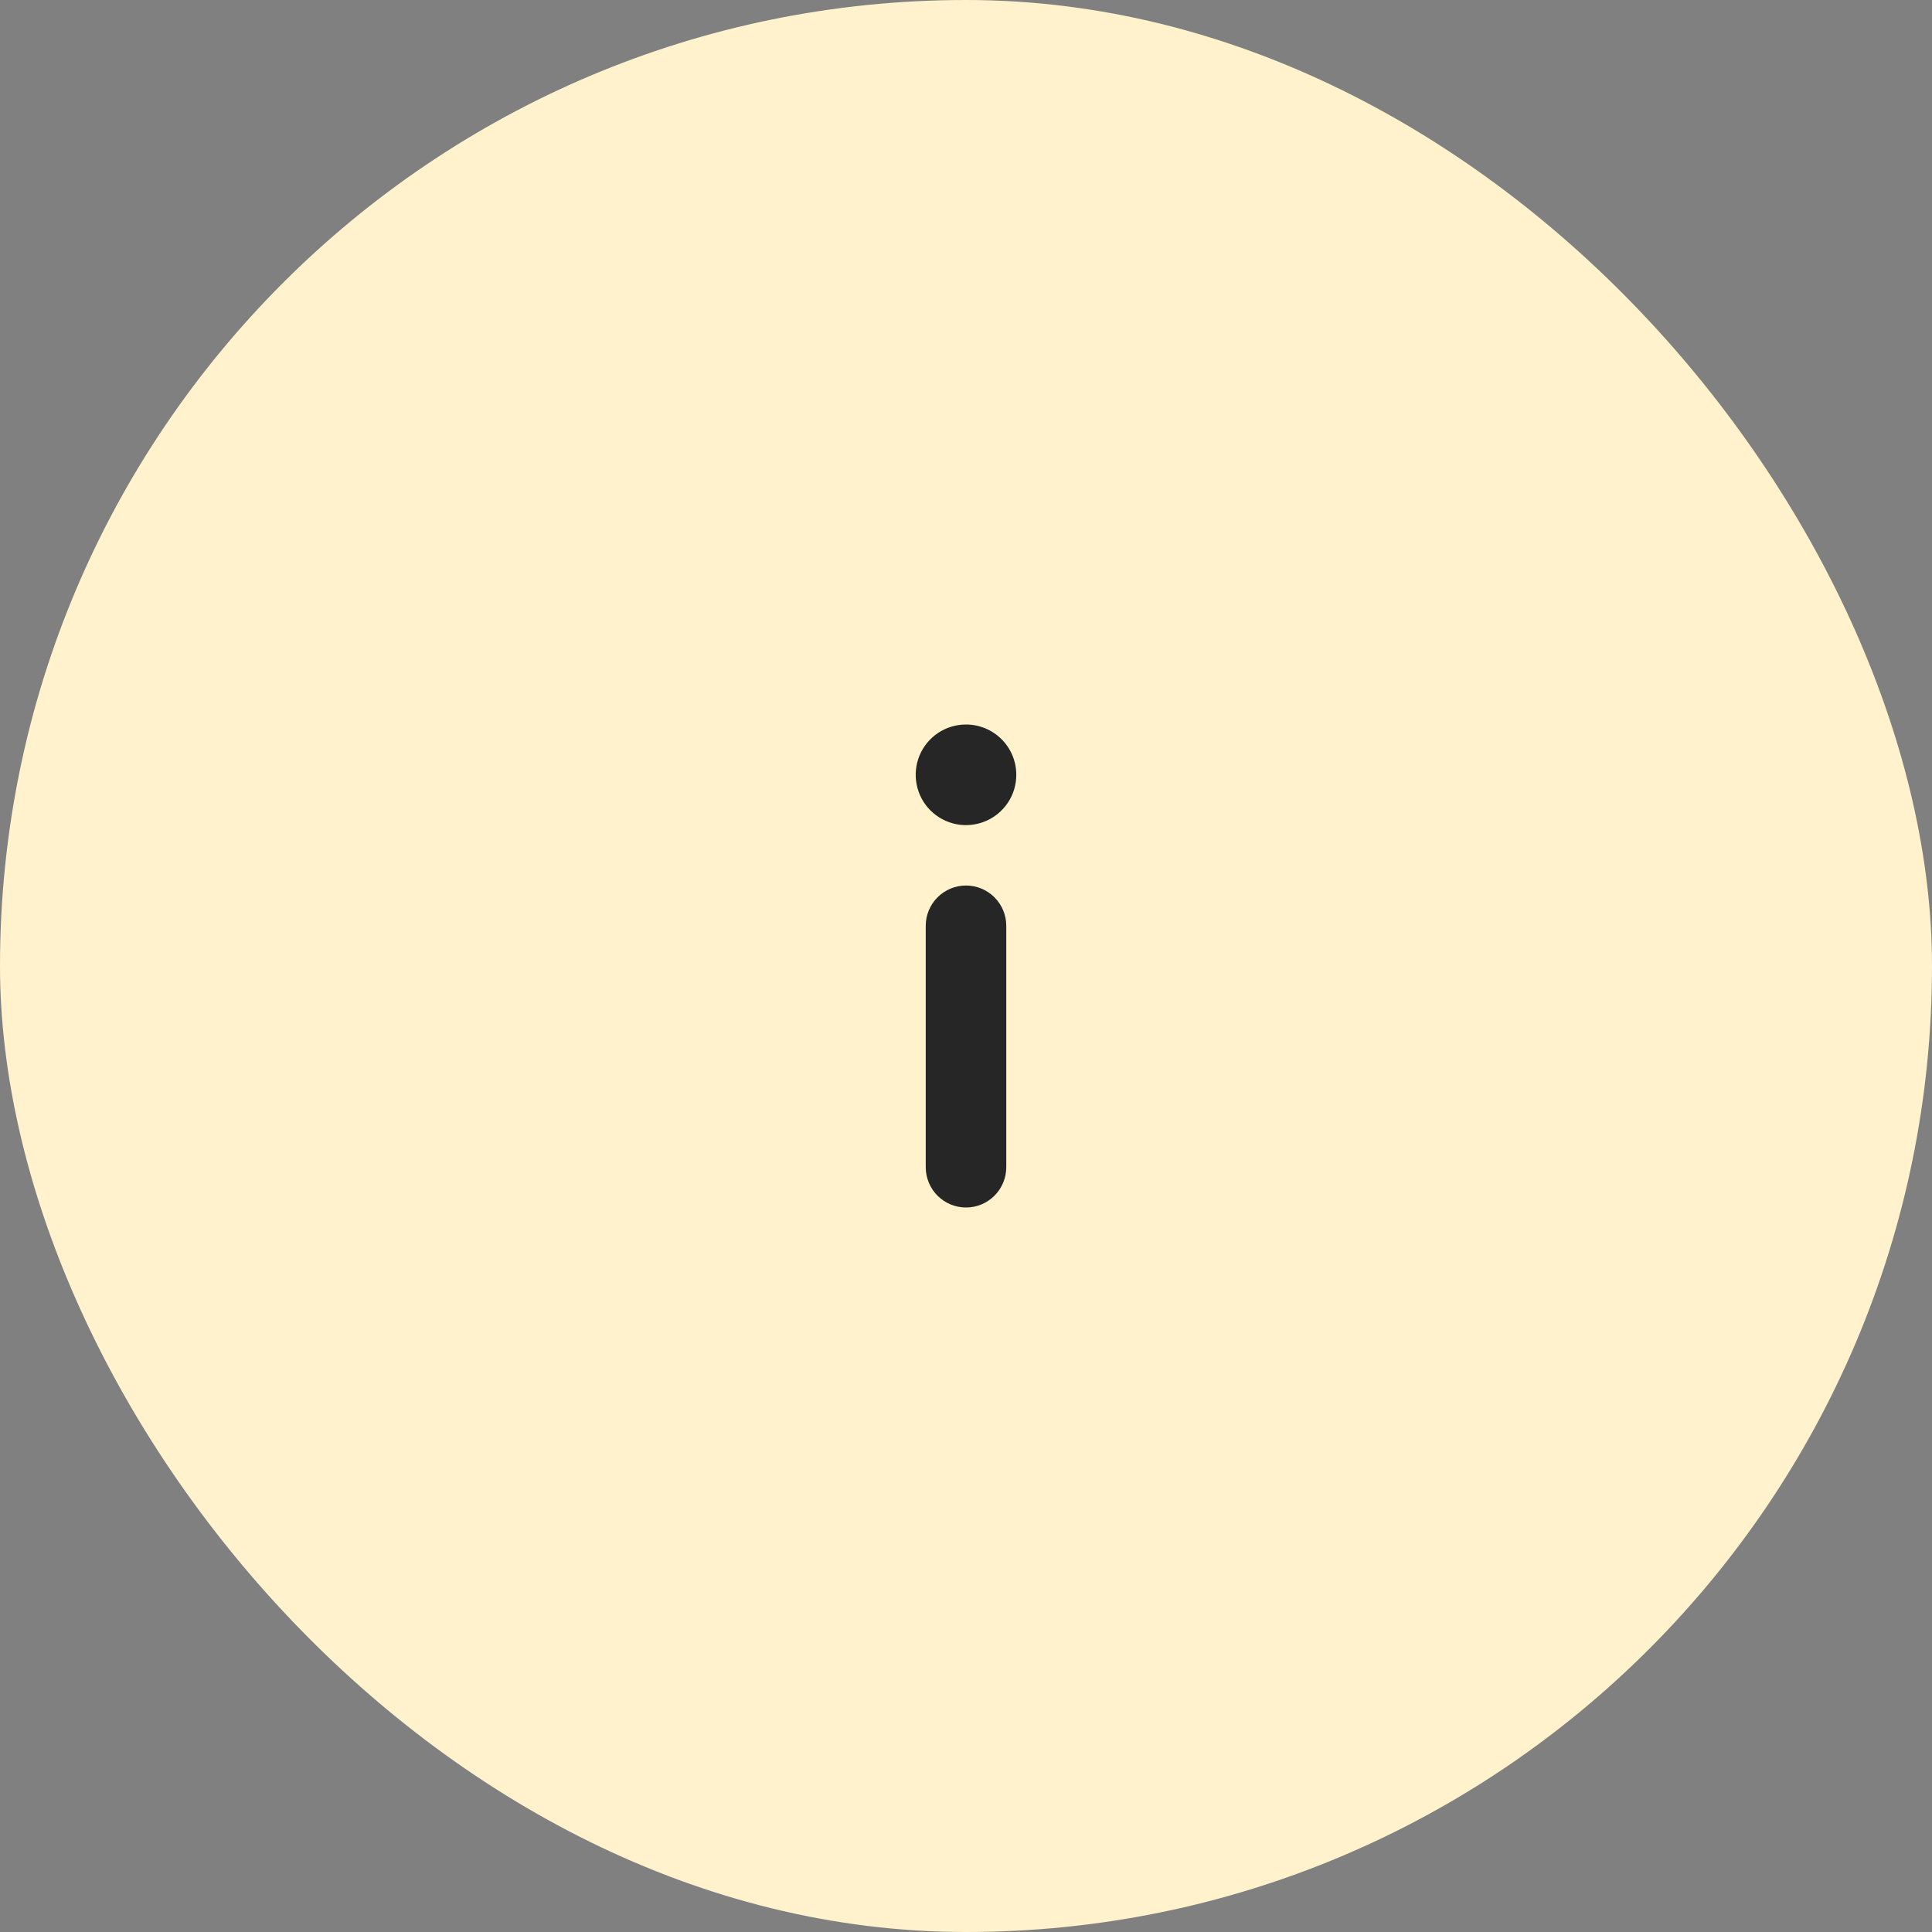 <svg width="32" height="32" viewBox="0 0 32 32" fill="none" xmlns="http://www.w3.org/2000/svg">
<rect x="0" y="0" width="32" height="32" fill="#808080" stroke="none"/>
<rect width="32" height="32" rx="16" fill="#FFF2CC"/>
<path d="M16 14.667C15.823 14.667 15.654 14.737 15.529 14.862C15.404 14.987 15.333 15.156 15.333 15.333V19.333C15.333 19.51 15.404 19.68 15.529 19.805C15.654 19.93 15.823 20 16 20C16.177 20 16.346 19.93 16.471 19.805C16.596 19.68 16.667 19.51 16.667 19.333V15.333C16.667 15.156 16.596 14.987 16.471 14.862C16.346 14.737 16.177 14.667 16 14.667ZM16 12C15.835 12 15.674 12.049 15.537 12.14C15.4 12.232 15.293 12.362 15.23 12.514C15.167 12.667 15.151 12.834 15.183 12.996C15.215 13.158 15.294 13.306 15.411 13.423C15.527 13.539 15.676 13.618 15.838 13.651C15.999 13.683 16.167 13.666 16.319 13.603C16.471 13.54 16.601 13.433 16.693 13.296C16.785 13.159 16.833 12.998 16.833 12.833C16.833 12.612 16.746 12.4 16.589 12.244C16.433 12.088 16.221 12 16 12Z" fill="#262626"/>
</svg>
